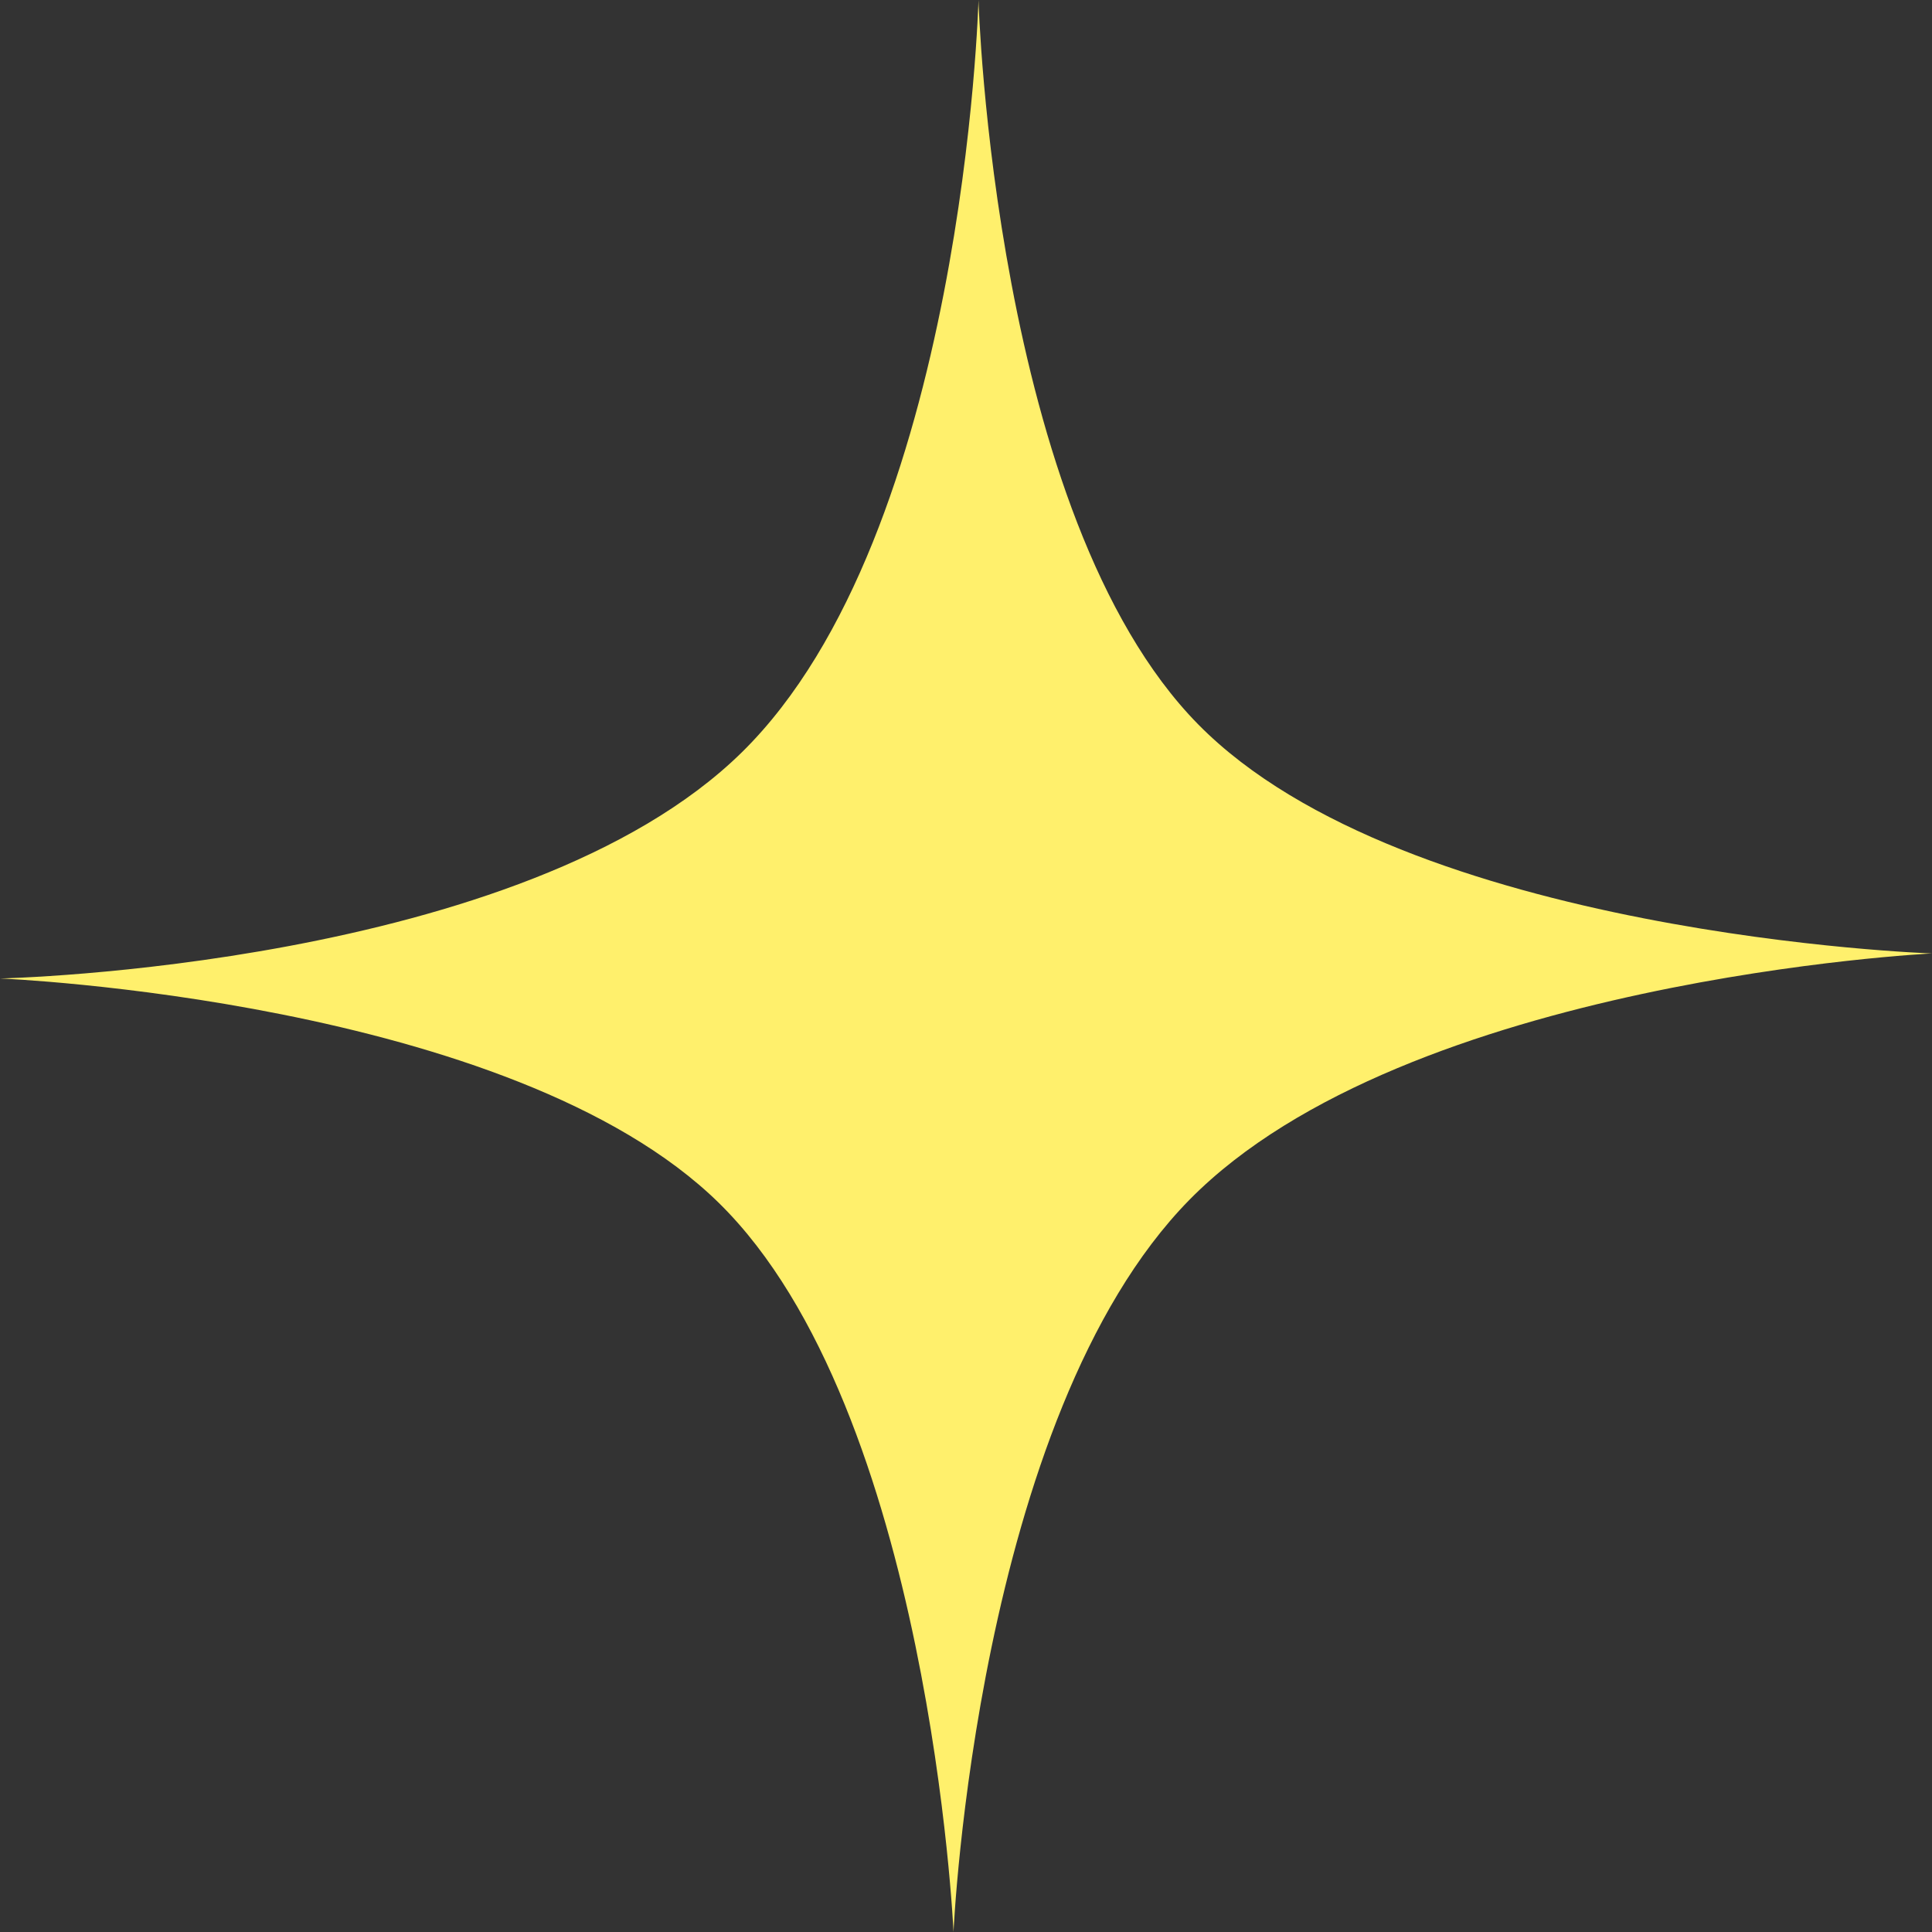 <svg width="24" height="24" viewBox="0 0 24 24" fill="none" xmlns="http://www.w3.org/2000/svg">
<rect x="0" y="0" width="24" height="24" fill="#333333" stroke="none"/>
<path d="M0 12.155C0 12.155 6.498 12.018 9.217 9.344C11.979 6.628 12.155 -0 12.155 -0C12.155 -0 12.34 6.41 14.882 8.996C17.467 11.626 24 11.844 24 11.844C24 11.844 17.47 12.166 14.776 14.904C12.127 17.598 11.845 24 11.845 24C11.845 24 11.551 17.52 8.933 14.946C6.357 12.414 0 12.155 0 12.155Z" fill="#FFF06C"/>
</svg>
